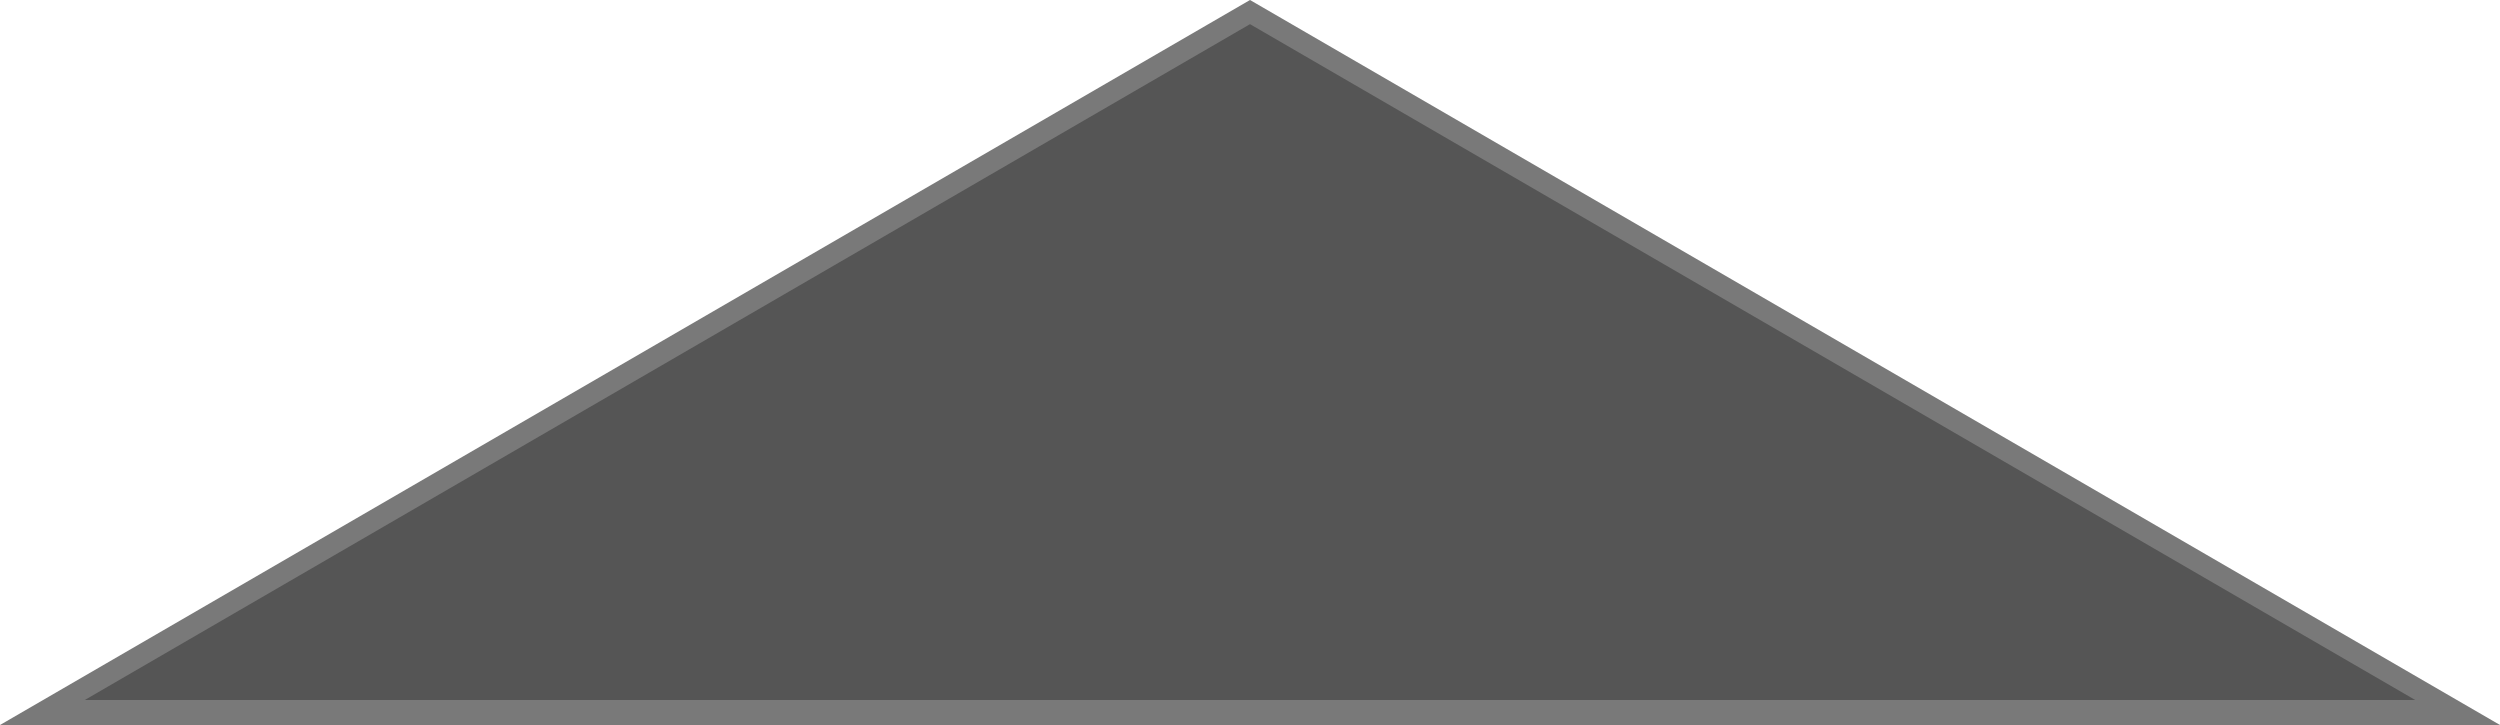 ﻿<?xml version="1.0" encoding="utf-8"?>
<svg version="1.1" xmlns:xlink="http://www.w3.org/1999/xlink" width="100px" height="29px" xmlns="http://www.w3.org/2000/svg">
  <g transform="matrix(1 0 0 1 -892 -422 )">
    <path d="M 893.695 450.5  L 942 422.483  L 990.305 450.5  L 893.695 450.5  Z " fill-rule="nonzero" fill="#555555" stroke="none" />
    <path d="M 892 451  L 942 422  L 992 451  L 892 451  Z M 942 422.966  L 895.39 450  L 988.61 450  L 942 422.966  Z " fill-rule="nonzero" fill="#797979" stroke="none" />
  </g>
</svg>